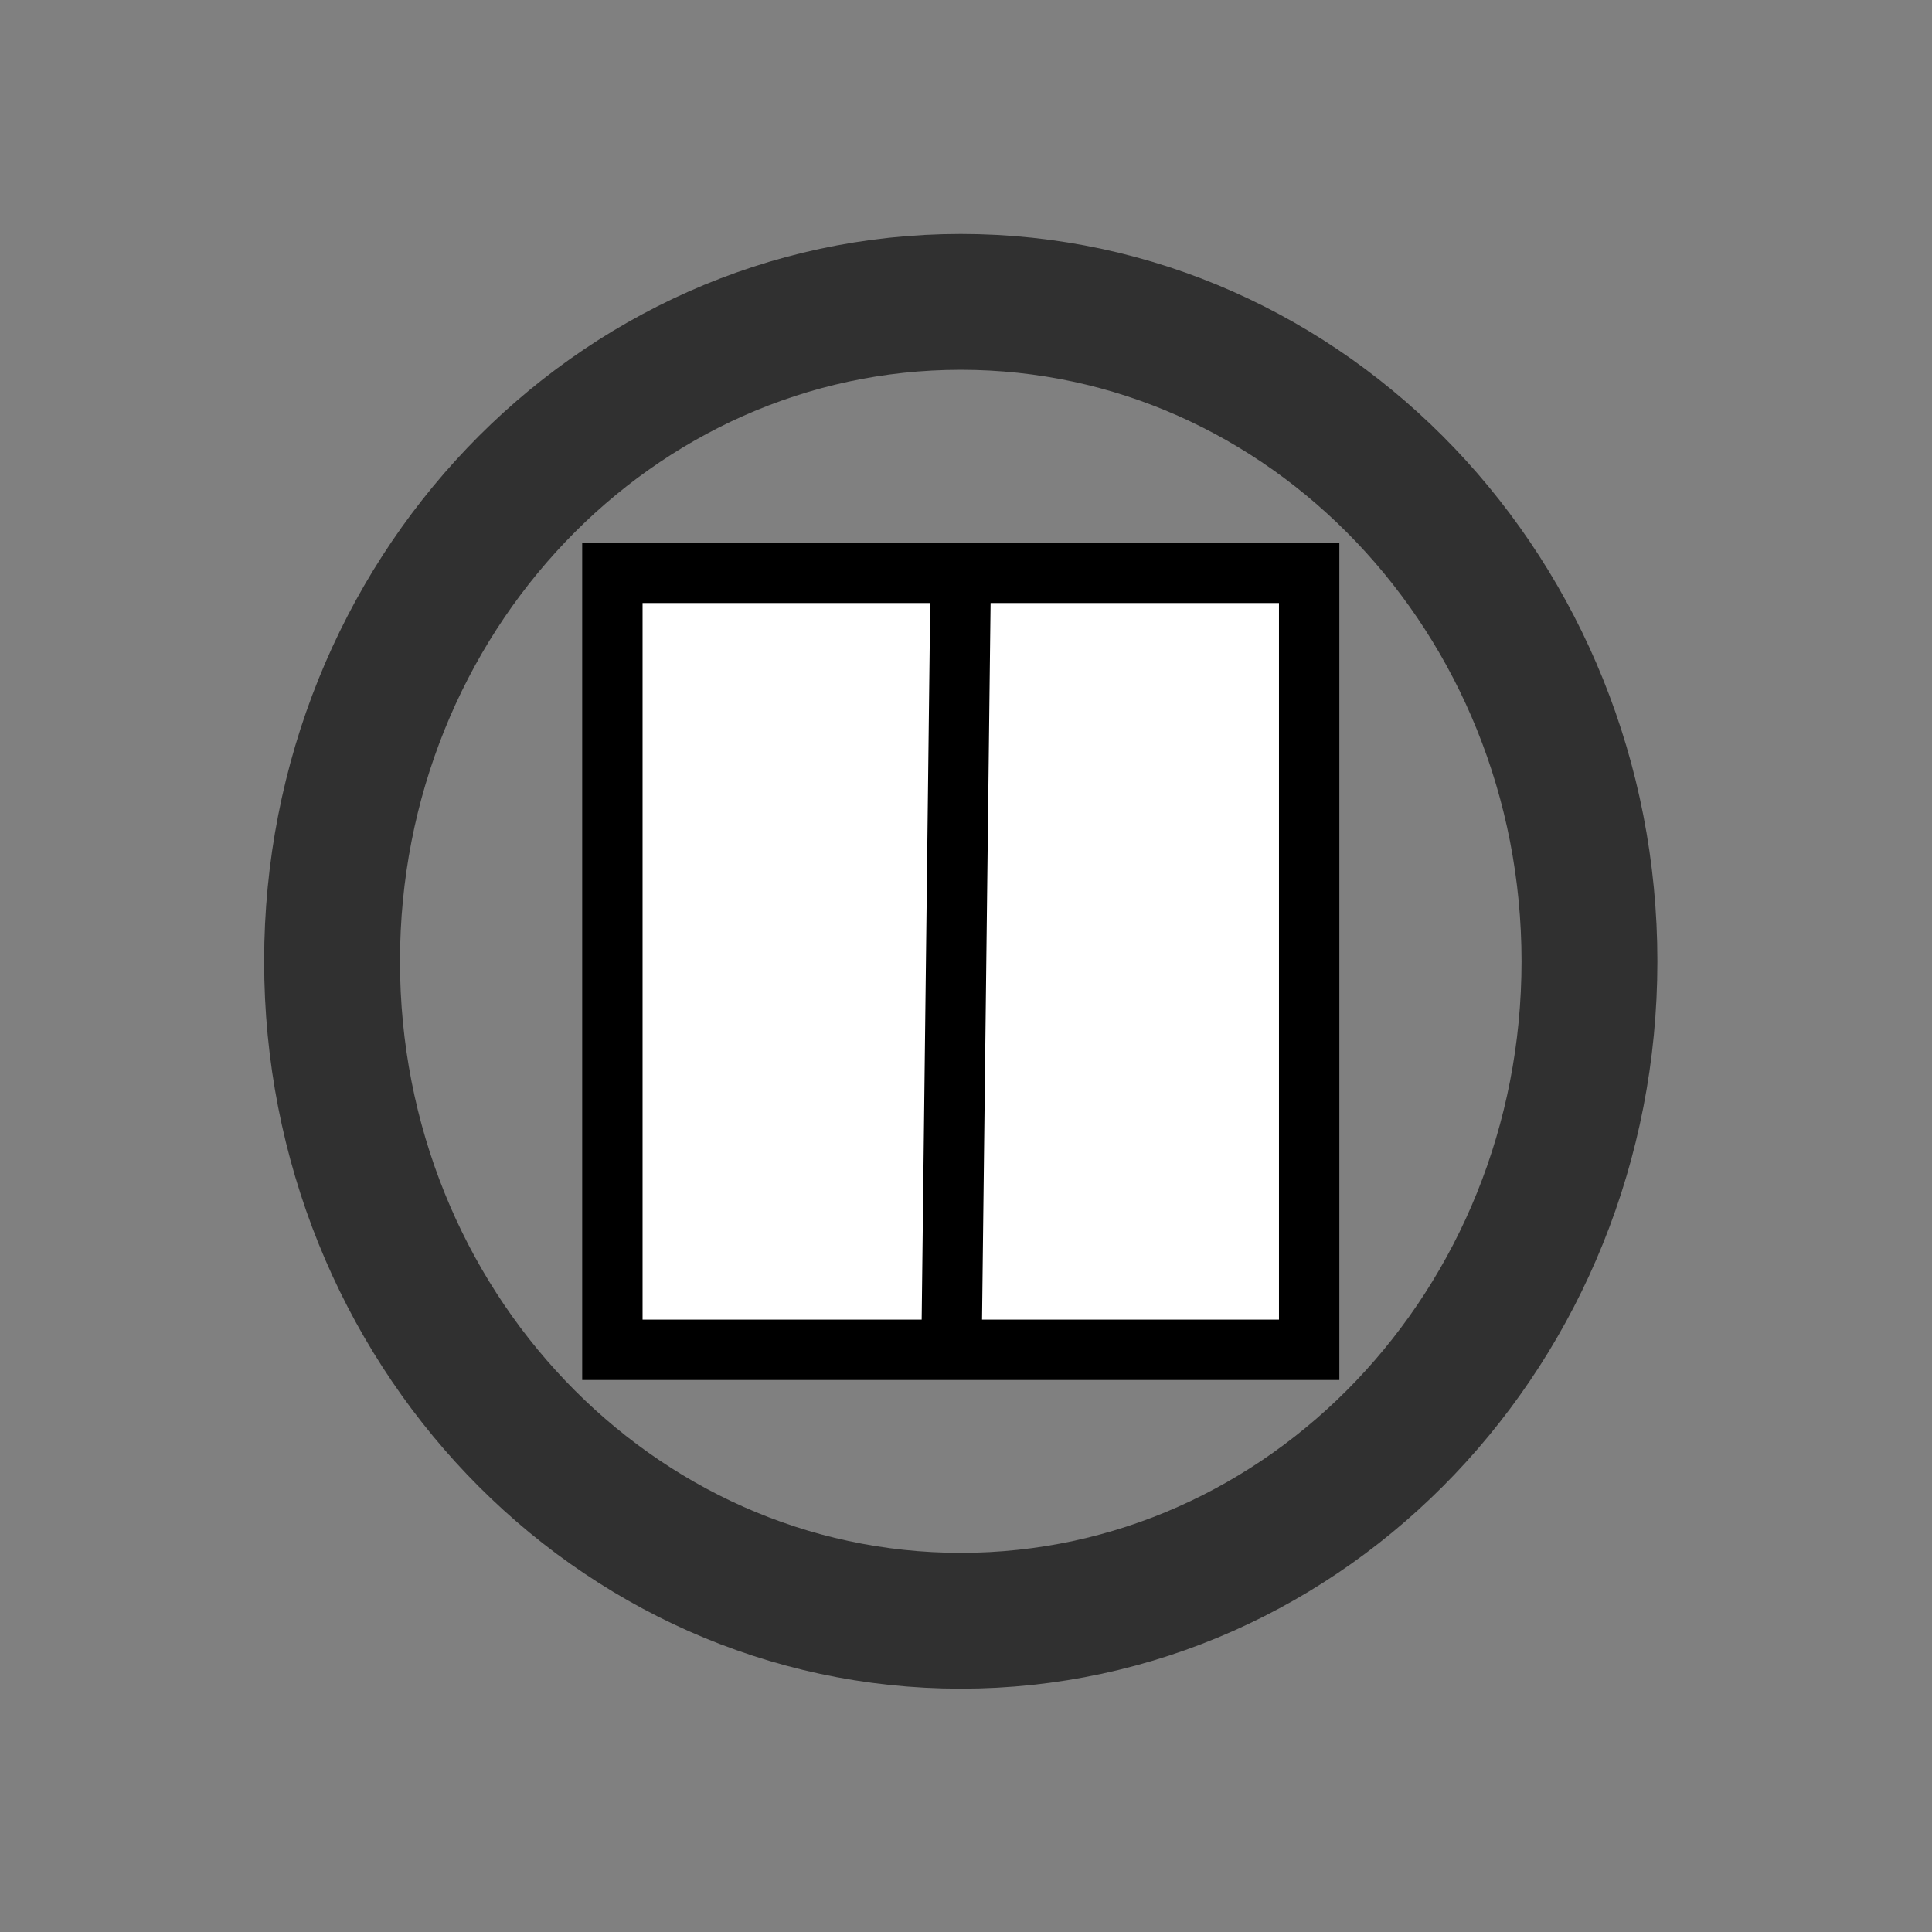 <svg width="128" height="128" viewBox="0 0 128 128" fill="none" xmlns="http://www.w3.org/2000/svg">
<rect x="0" y="0" width="128" height="128" fill="#808080" stroke="none"/>
<path d="M63.653 107.38C86.657 107.38 105.306 87.82 105.306 63.69C105.306 39.561 86.657 20 63.653 20C40.649 20 22 39.561 22 63.69C22 87.82 40.649 107.38 63.653 107.38Z" stroke="#303030" stroke-width="9" stroke-miterlimit="10"/>
<path d="M86.735 37.952H40.572V89.428H86.735V37.952Z" fill="white" stroke="black" stroke-width="4" stroke-miterlimit="10"/>
<path d="M63.653 37.952C63.448 55.111 63.245 72.269 63.039 89.428L63.653 37.952Z" fill="white"/>
<path d="M63.653 37.952C63.448 55.111 63.245 72.269 63.039 89.428" stroke="black" stroke-width="4" stroke-miterlimit="10"/>
</svg>
